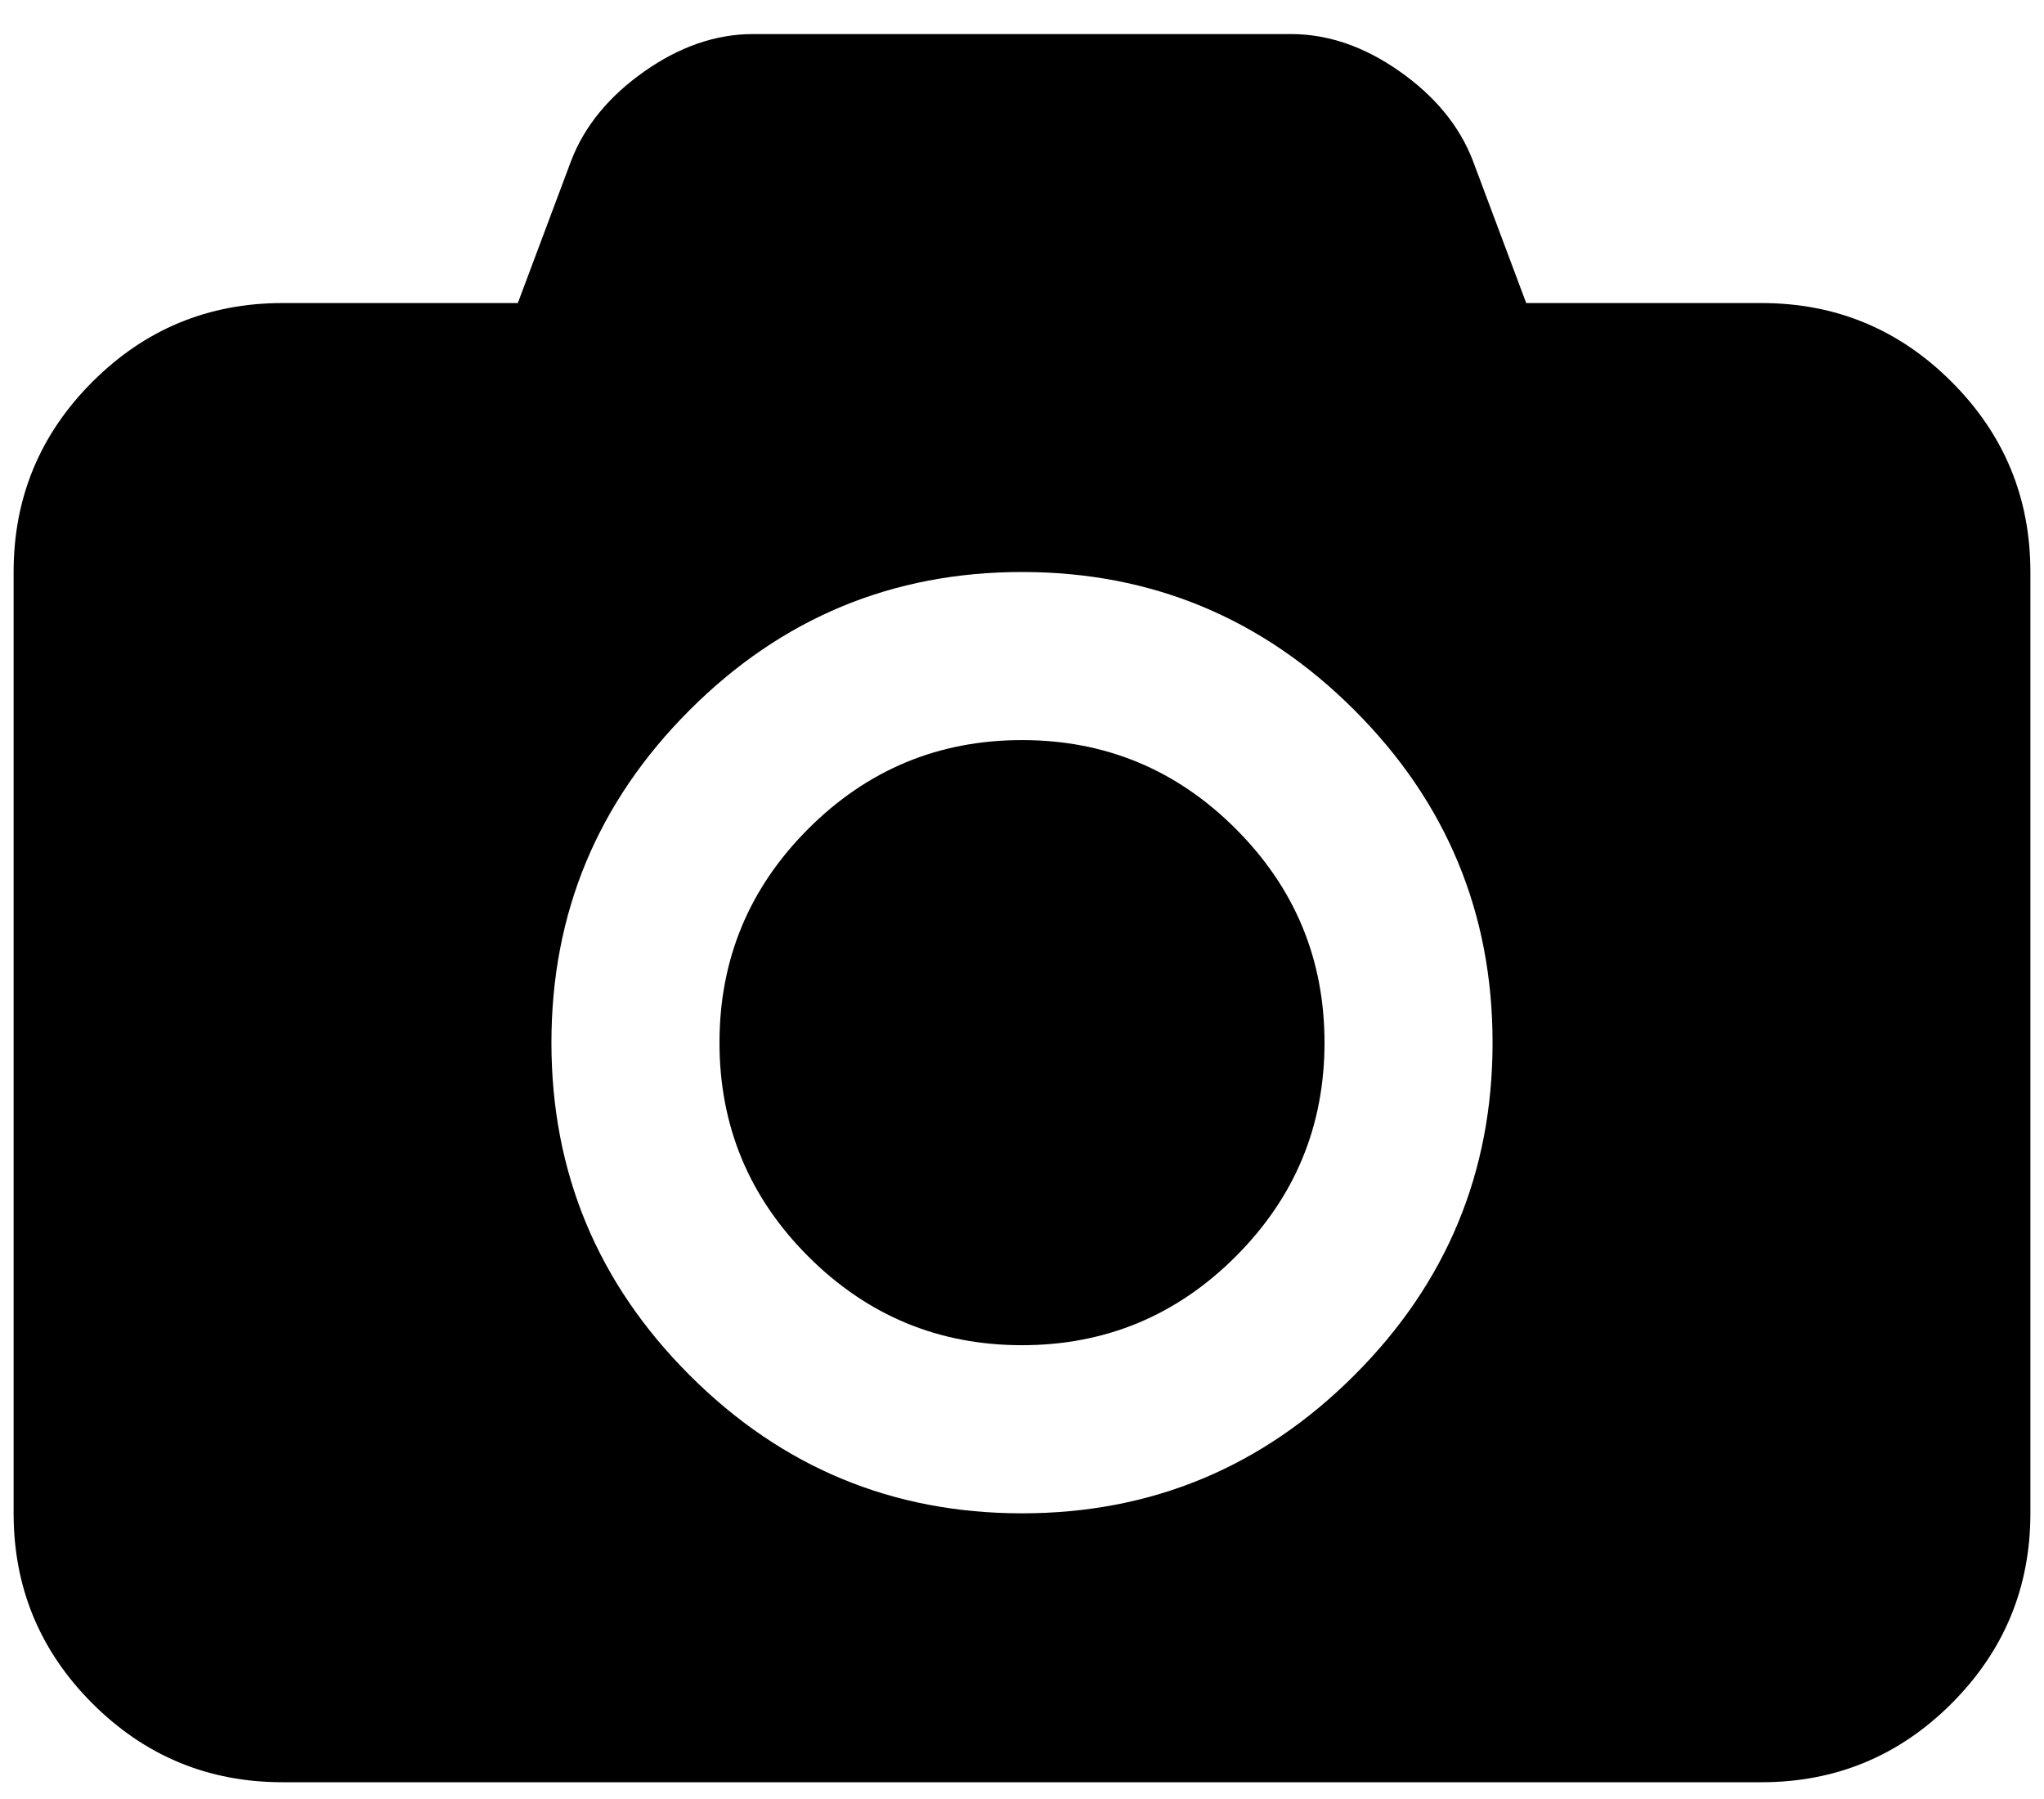 <svg width="50" height="44" viewBox="0 0 50 44" fill="none" xmlns="http://www.w3.org/2000/svg">
<path d="M47.74 9.339C46.455 8.054 44.906 7.412 43.09 7.412H37.334L36.024 3.917C35.698 3.078 35.103 2.354 34.238 1.746C33.373 1.138 32.486 0.833 31.578 0.833H18.422C17.514 0.833 16.628 1.138 15.763 1.746C14.898 2.354 14.303 3.078 13.977 3.917L12.667 7.412H6.911C5.095 7.412 3.545 8.054 2.26 9.339C0.976 10.623 0.333 12.174 0.333 13.989V37.012C0.333 38.828 0.976 40.378 2.26 41.663C3.545 42.947 5.095 43.59 6.911 43.59H43.089C44.905 43.59 46.455 42.947 47.74 41.663C49.024 40.378 49.667 38.828 49.667 37.012V13.989C49.667 12.174 49.025 10.623 47.74 9.339ZM33.132 33.633C30.88 35.886 28.169 37.013 25 37.013C21.831 37.013 19.12 35.886 16.868 33.633C14.615 31.381 13.489 28.67 13.489 25.501C13.489 22.332 14.615 19.622 16.868 17.369C19.12 15.116 21.831 13.99 25 13.99C28.169 13.99 30.88 15.116 33.132 17.369C35.385 19.621 36.511 22.332 36.511 25.501C36.511 28.67 35.385 31.381 33.132 33.633Z" fill="black"/>
<path d="M25 18.101C22.962 18.101 21.219 18.824 19.771 20.272C18.324 21.72 17.6 23.462 17.6 25.501C17.6 27.539 18.324 29.282 19.771 30.73C21.219 32.177 22.962 32.901 25 32.901C27.038 32.901 28.782 32.177 30.229 30.73C31.677 29.282 32.4 27.54 32.4 25.501C32.4 23.462 31.677 21.72 30.229 20.272C28.782 18.824 27.038 18.101 25 18.101Z" fill="black"/>
</svg>
